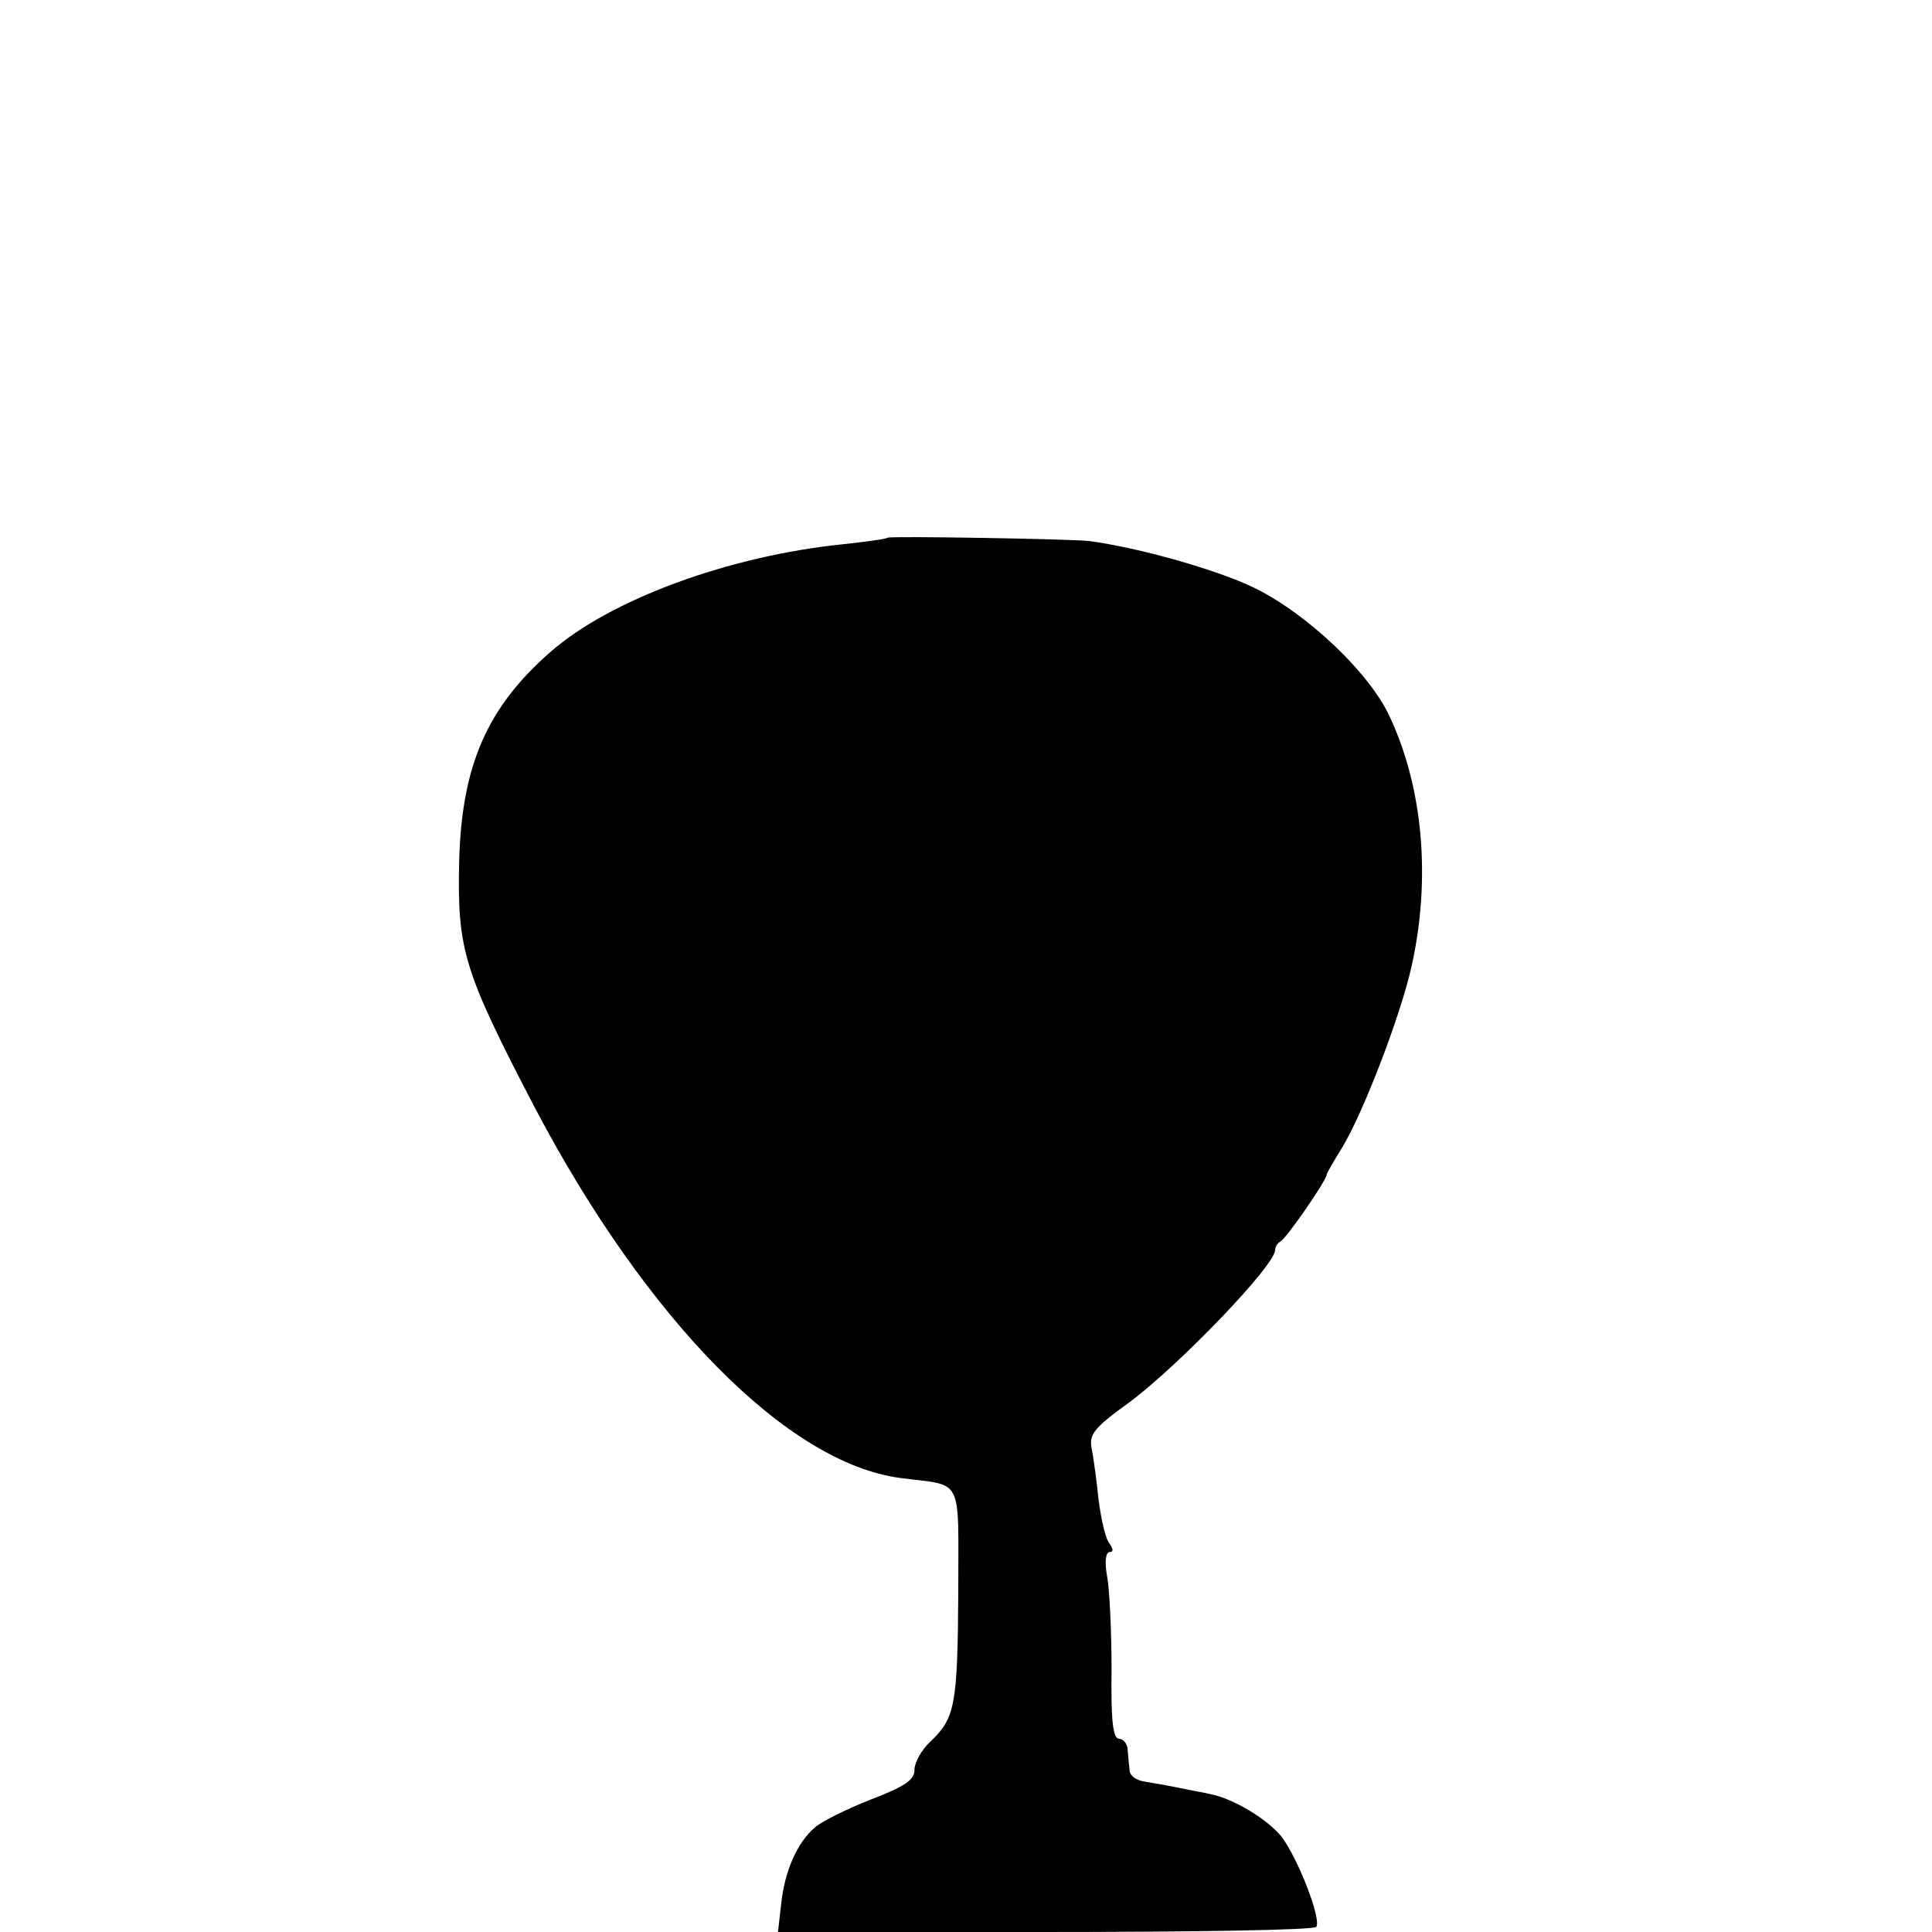 <?xml version="1.0" standalone="no"?>
<!DOCTYPE svg PUBLIC "-//W3C//DTD SVG 20010904//EN"
 "http://www.w3.org/TR/2001/REC-SVG-20010904/DTD/svg10.dtd">
<svg version="1.0" xmlns="http://www.w3.org/2000/svg"
 width="300pt" height="300pt" viewBox="0 0 300 300"
 preserveAspectRatio="xMidYMid meet">
<g transform="translate(0,300) scale(0.1,-0.1)"
fill="#000000" stroke="none">
<path d="M1378 2165 c-2 -2 -32 -6 -68 -10 -178 -18 -363 -86 -456 -168 -98
-86 -137 -176 -141 -324 -3 -138 6 -169 118 -384 174 -330 392 -551 567 -574
99 -13 90 6 90 -177 -1 -176 -5 -196 -43 -232 -14 -13 -25 -33 -25 -44 0 -16
-15 -26 -67 -46 -38 -15 -77 -34 -88 -44 -27 -23 -47 -68 -52 -119 l-5 -43
415 0 c229 0 418 3 421 8 8 13 -29 107 -54 140 -23 28 -75 59 -110 66 -8 2
-31 6 -50 10 -19 4 -44 8 -55 10 -11 2 -21 9 -21 17 -1 8 -2 22 -3 32 0 9 -7
17 -13 17 -10 0 -13 28 -12 108 0 59 -3 124 -7 145 -4 22 -2 37 4 37 6 0 6 4
0 13 -6 6 -13 37 -17 67 -3 30 -8 67 -11 81 -4 22 4 32 58 71 77 57 227 213
227 237 0 5 4 11 8 13 8 3 72 95 72 104 0 2 11 21 24 42 32 52 91 205 108 282
30 135 18 276 -34 387 -31 68 -129 161 -212 201 -56 27 -178 62 -256 72 -26 3
-309 8 -312 5z"/>
</g>
</svg>
